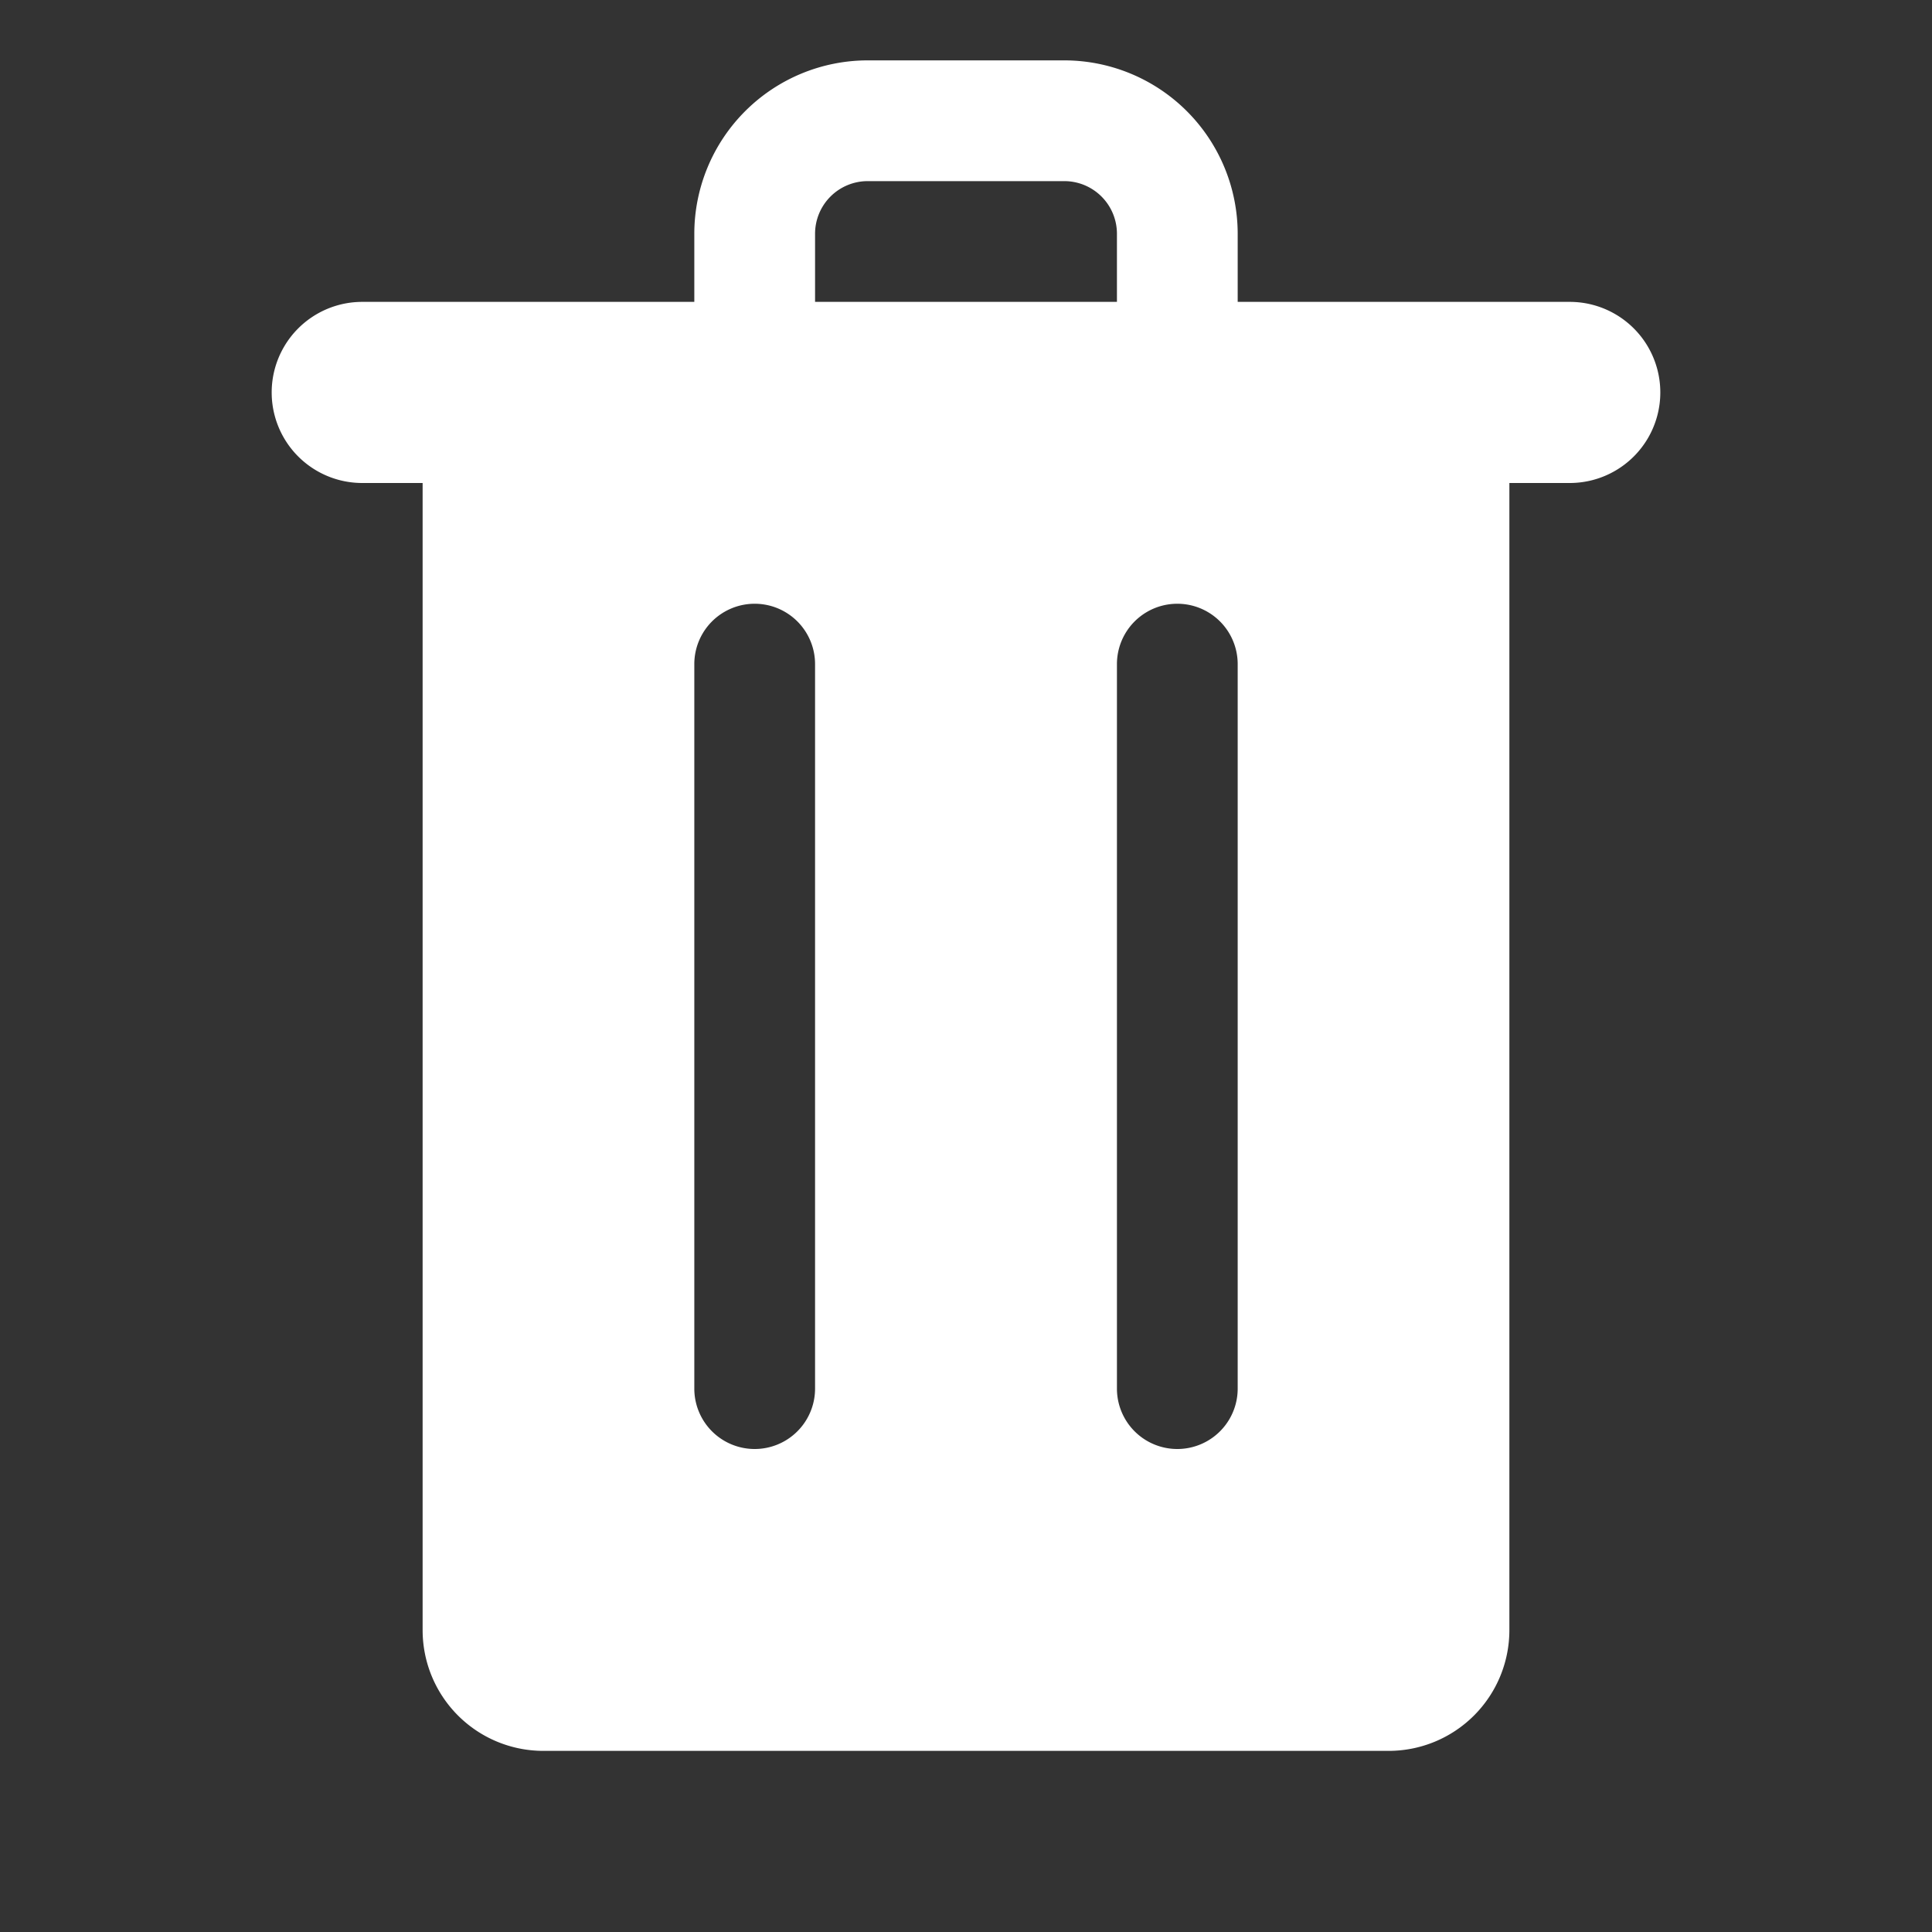 <svg xmlns="http://www.w3.org/2000/svg" xmlns:xlink="http://www.w3.org/1999/xlink" width="16" height="16" viewBox="0 0 16 16"><rect x="0" y="0" width="16" height="16" fill="#333333" stroke="none"/><defs><style>.a{fill:#fff;}.b{clip-path:url(#a);}</style><clipPath id="a"><rect class="a" width="16" height="16"/></clipPath></defs><g class="b"><path class="a" d="M13,2.5H10.25V1.936A1.437,1.437,0,0,0,8.814.5H7.186A1.437,1.437,0,0,0,5.75,1.936V2.5H3A.75.75,0,0,0,3,4h.5v9.5a1,1,0,0,0,1,1h7a1,1,0,0,0,1-1V4H13a.75.75,0,0,0,0-1.5m-6.25,9a.5.5,0,0,1-1,0v-6a.5.5,0,0,1,1,0Zm0-9.564A.436.436,0,0,1,7.186,1.5H8.814a.436.436,0,0,1,.436.436V2.5H6.75Zm3.5,9.564a.5.5,0,0,1-1,0v-6a.5.5,0,0,1,1,0Z"/></g></svg>